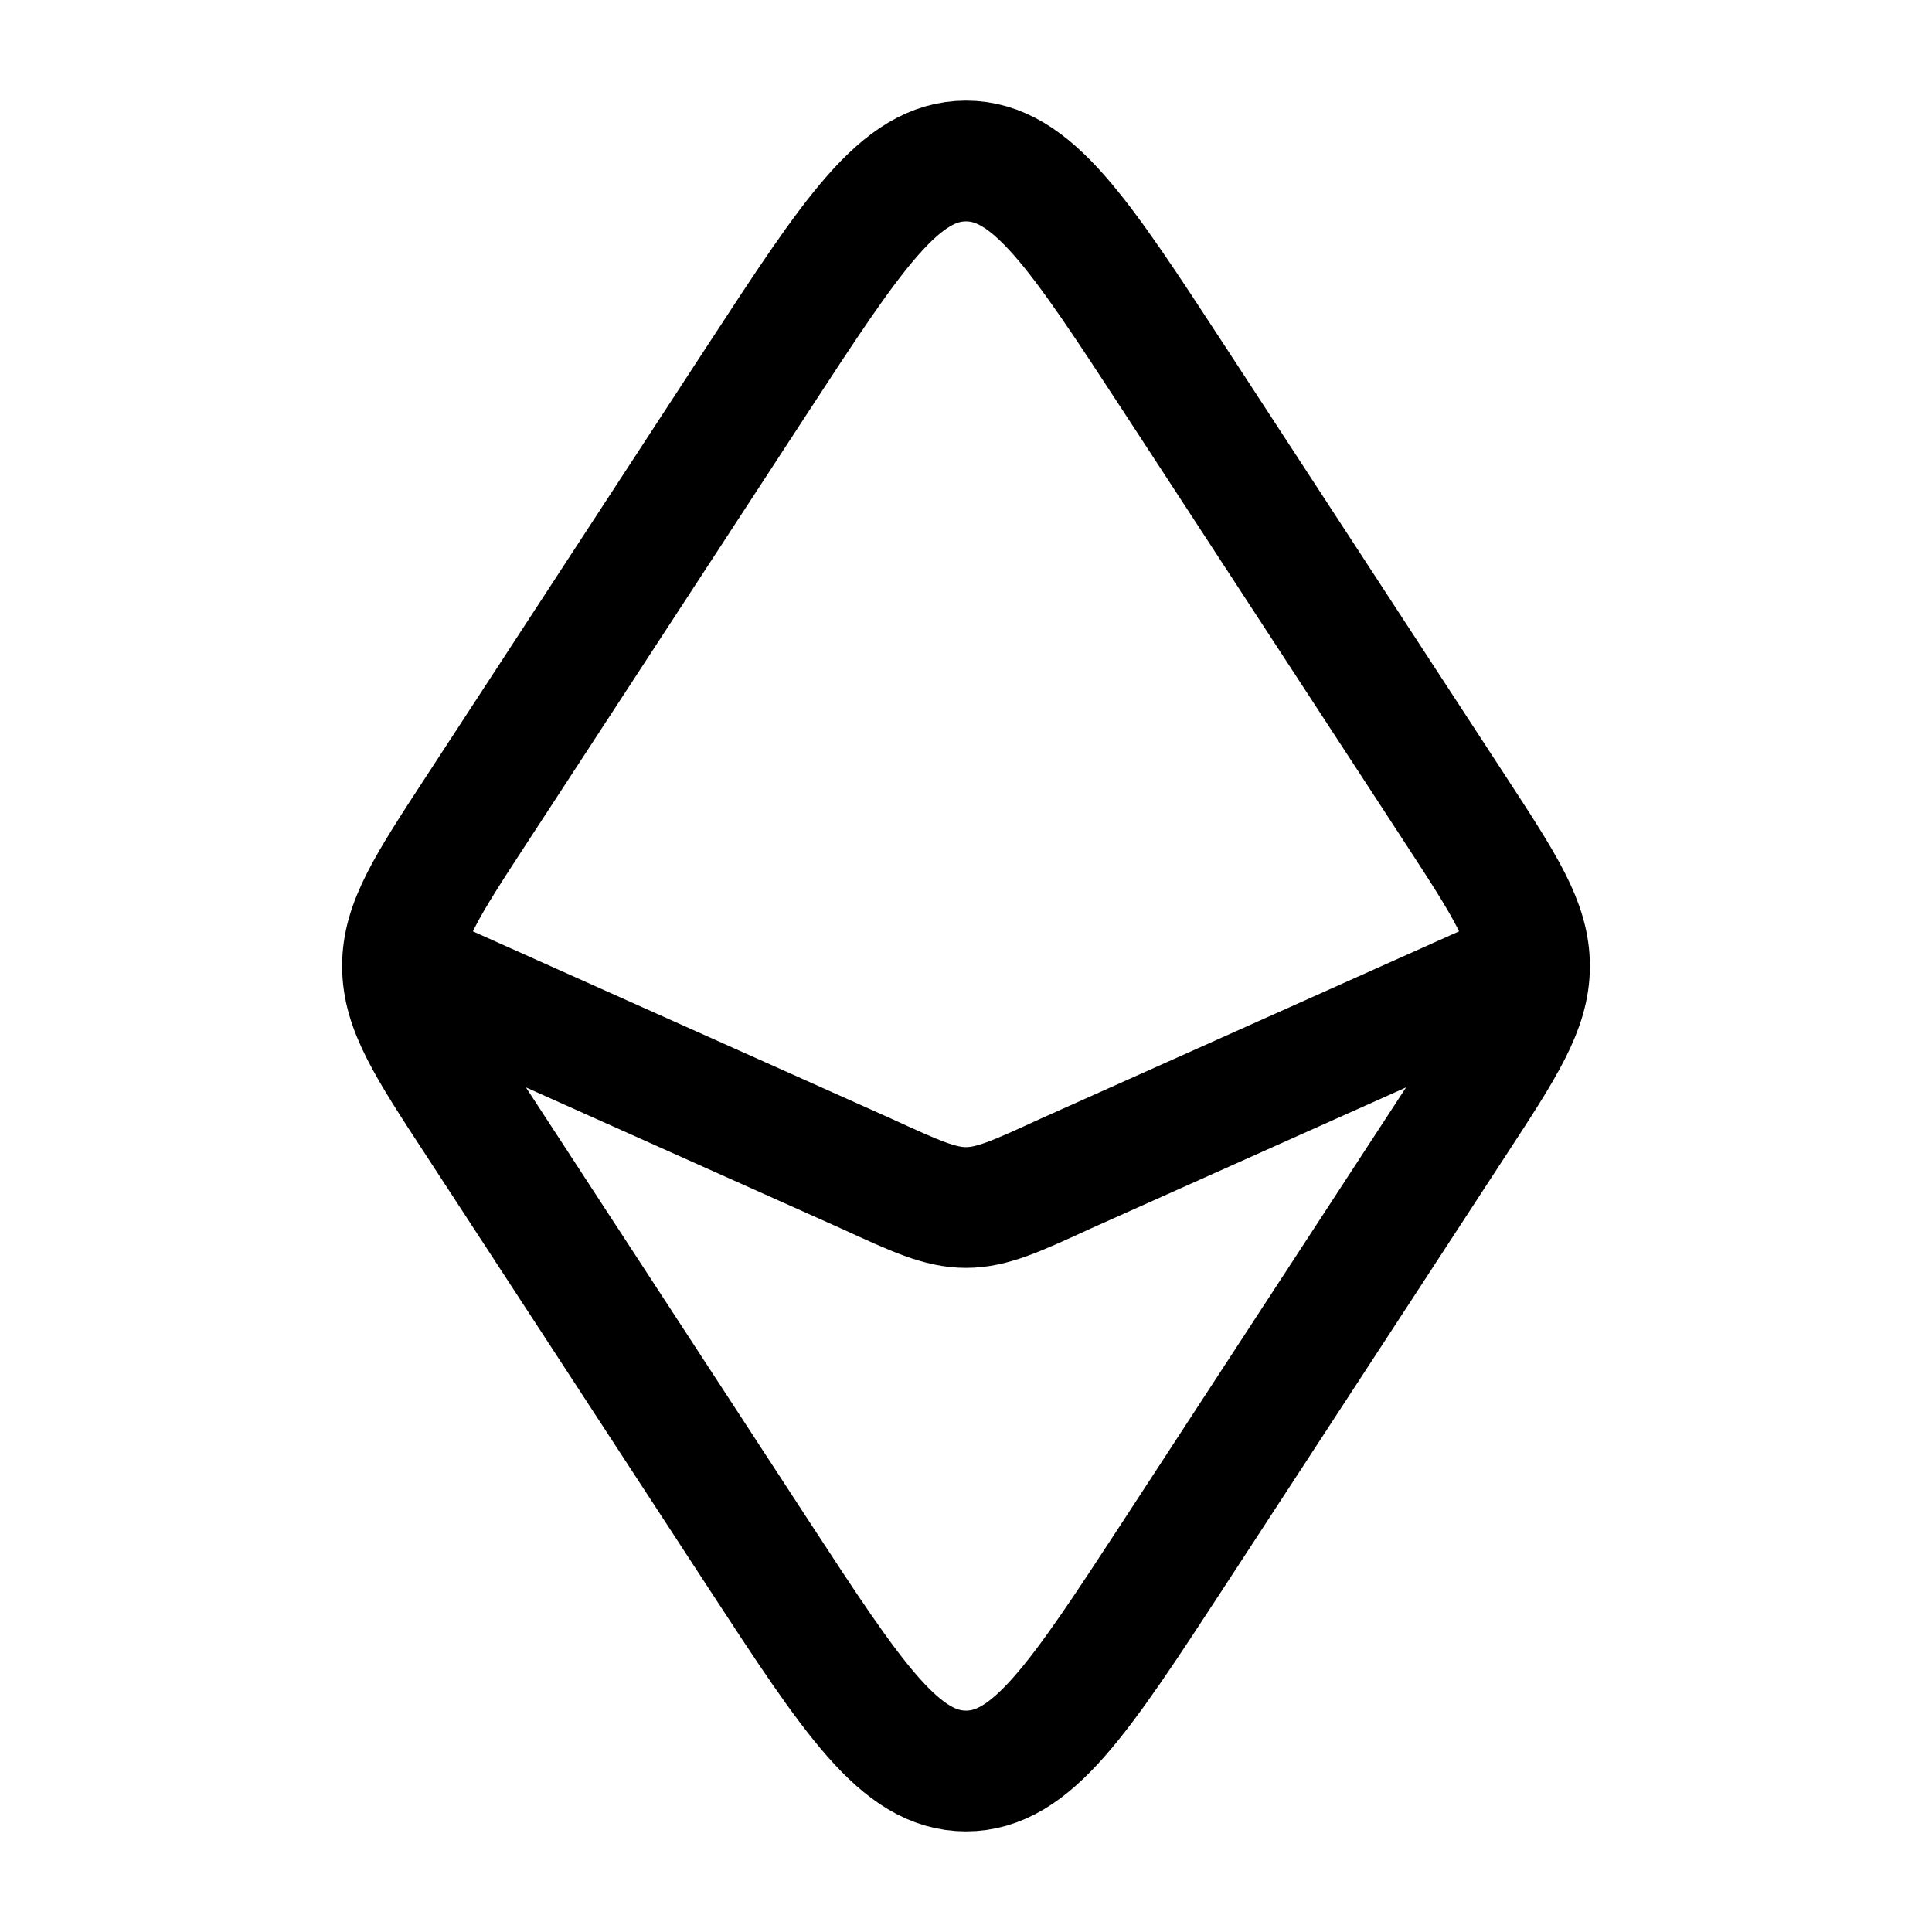 <svg width="24" height="24" viewBox="0 0 24 24" fill="none" xmlns="http://www.w3.org/2000/svg">
    <path d="M19 12L13.24 14.578C12.629 14.859 12.323 15 12 15C11.677 15 11.371 14.859 10.759 14.578L5 12M19 12C19 11.468 18.694 11 18.083 10.063L14.58 4.696C13.406 2.899 12.82 2 12 2C11.18 2 10.594 2.899 9.42 4.696L5.917 10.063C5.305 11 5 11.468 5 12M19 12C19 12.532 18.694 13 18.083 13.936L14.58 19.304C13.406 21.101 12.82 22 12 22C11.18 22 10.594 21.101 9.42 19.304L5.917 13.936C5.305 13 5 12.532 5 12" stroke="currentColor" stroke-width="1.5" stroke-linecap="round" stroke-linejoin="round"/>
</svg>
